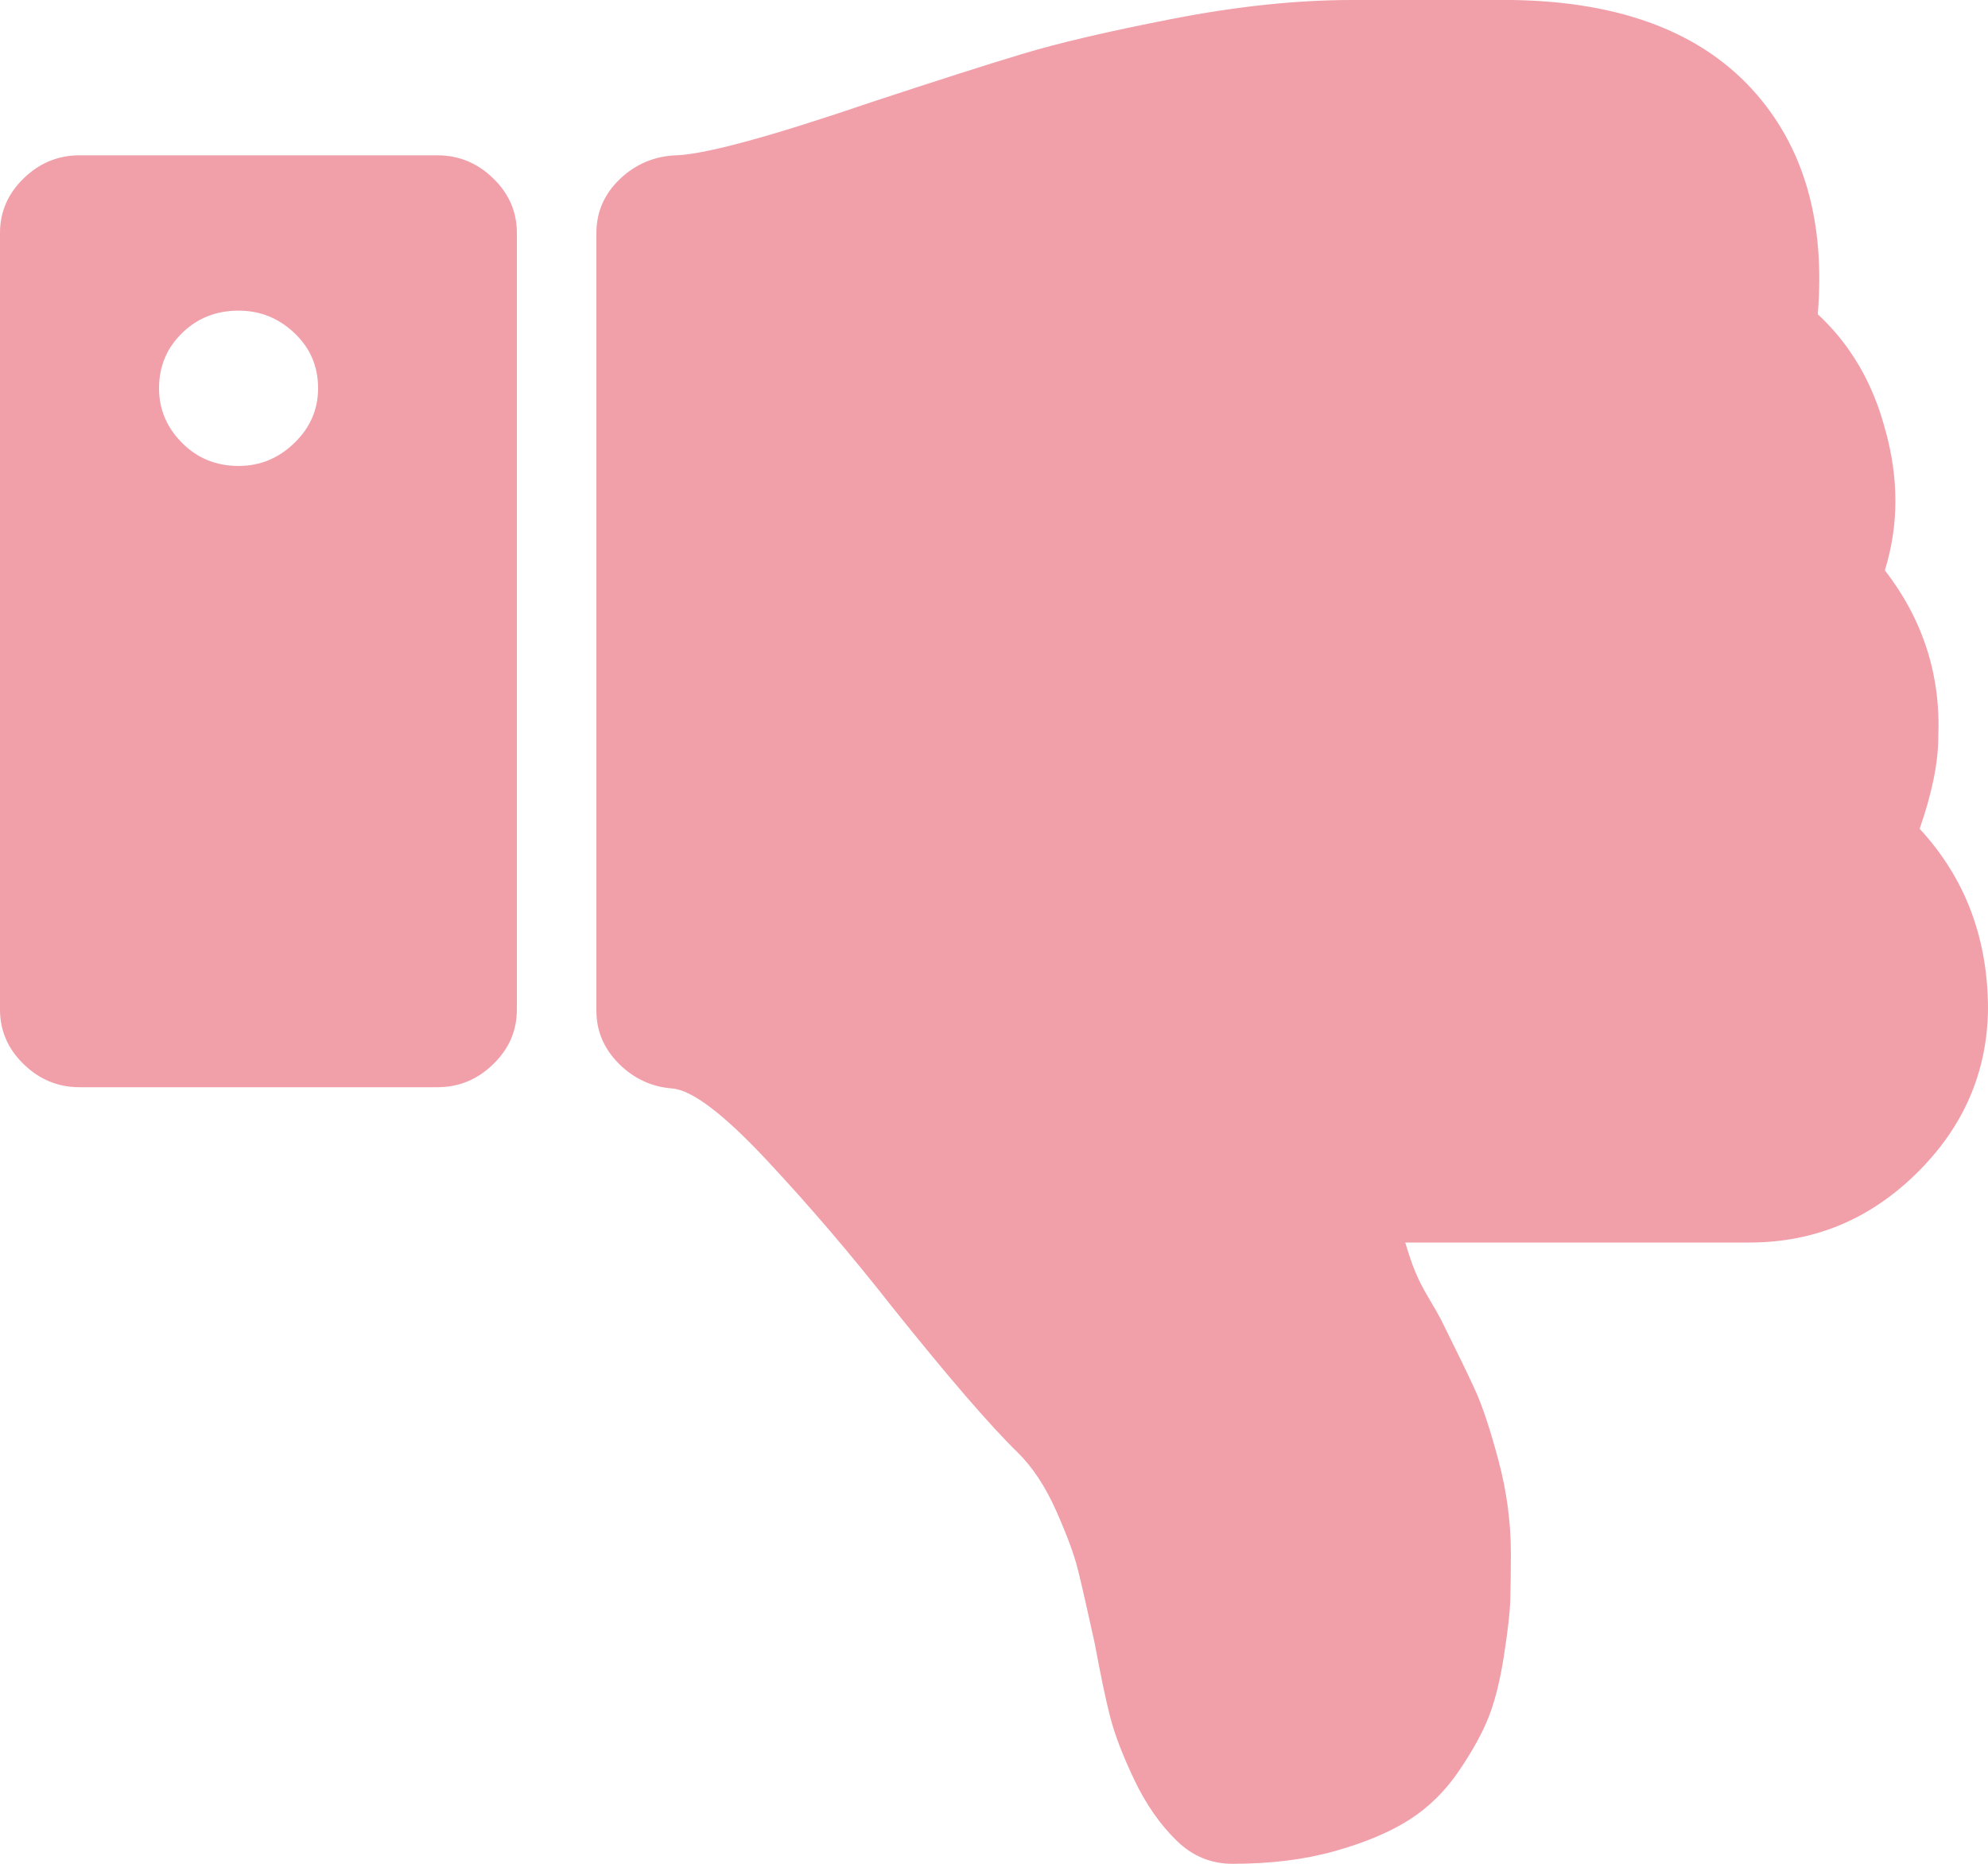﻿<?xml version="1.0" encoding="utf-8"?>
<svg version="1.1" xmlns:xlink="http://www.w3.org/1999/xlink" width="16px" height="15px" xmlns="http://www.w3.org/2000/svg">
  <g transform="matrix(1 0 0 1 -198 -1171 )">
    <path d="M 2.37 2.681  C 2.497 2.801  2.56 2.949  2.56 3.125  C 2.56 3.294  2.497 3.441  2.37 3.564  C 2.243 3.688  2.093 3.75  1.92 3.75  C 1.74 3.75  1.588 3.688  1.465 3.564  C 1.342 3.441  1.28 3.294  1.28 3.125  C 1.28 2.949  1.342 2.801  1.465 2.681  C 1.588 2.56  1.74 2.5  1.92 2.5  C 2.093 2.5  2.243 2.56  2.37 2.681  Z M 3.97 8.564  C 4.097 8.441  4.16 8.294  4.16 8.125  L 4.16 1.875  C 4.16 1.706  4.097 1.559  3.97 1.436  C 3.843 1.312  3.693 1.25  3.52 1.25  L 0.64 1.25  C 0.467 1.25  0.317 1.312  0.19 1.436  C 0.063 1.559  0 1.706  0 1.875  L 0 8.125  C 0 8.294  0.063 8.441  0.19 8.564  C 0.317 8.688  0.467 8.75  0.64 8.75  L 3.52 8.75  C 3.693 8.75  3.843 8.688  3.97 8.564  Z M 15.6 5.928  C 15.6 6.136  15.55 6.383  15.45 6.67  C 15.817 7.067  16 7.552  16 8.125  C 15.993 8.633  15.802 9.072  15.425 9.443  C 15.048 9.814  14.6 10  14.08 10  L 11.31 10  C 11.337 10.091  11.363 10.169  11.39 10.234  C 11.417 10.299  11.453 10.371  11.5 10.449  C 11.547 10.527  11.58 10.586  11.6 10.625  C 11.72 10.866  11.81 11.051  11.87 11.182  C 11.93 11.312  11.993 11.502  12.06 11.753  C 12.127 12.004  12.16 12.253  12.16 12.5  C 12.16 12.656  12.158 12.783  12.155 12.881  C 12.152 12.979  12.135 13.125  12.105 13.32  C 12.075 13.516  12.035 13.678  11.985 13.809  C 11.935 13.939  11.855 14.085  11.745 14.248  C 11.635 14.411  11.502 14.543  11.345 14.644  C 11.188 14.744  10.988 14.829  10.745 14.897  C 10.502 14.966  10.227 15  9.92 15  C 9.747 15  9.597 14.938  9.47 14.814  C 9.337 14.684  9.223 14.521  9.13 14.326  C 9.037 14.131  8.972 13.962  8.935 13.818  C 8.898 13.675  8.857 13.477  8.81 13.223  C 8.75 12.949  8.705 12.752  8.675 12.632  C 8.645 12.511  8.587 12.354  8.5 12.158  C 8.413 11.963  8.31 11.807  8.19 11.689  C 7.97 11.475  7.633 11.084  7.18 10.518  C 6.853 10.101  6.517 9.707  6.17 9.336  C 5.823 8.965  5.57 8.773  5.41 8.76  C 5.243 8.747  5.1 8.68  4.98 8.56  C 4.86 8.439  4.8 8.298  4.8 8.135  L 4.8 1.875  C 4.8 1.706  4.863 1.561  4.99 1.44  C 5.117 1.32  5.267 1.257  5.44 1.25  C 5.673 1.243  6.2 1.1  7.02 0.82  C 7.533 0.651  7.935 0.522  8.225 0.435  C 8.515 0.347  8.92 0.252  9.44 0.151  C 9.96 0.05  10.44 0  10.88 0  L 11.05 0  L 11.81 0  L 12.17 0  C 13.057 0.013  13.713 0.267  14.14 0.762  C 14.527 1.211  14.69 1.8  14.63 2.529  C 14.89 2.77  15.07 3.076  15.17 3.447  C 15.283 3.844  15.283 4.225  15.17 4.59  C 15.477 4.987  15.62 5.433  15.6 5.928  Z " fill-rule="nonzero" fill="#ec808d" stroke="none" fill-opacity="0.745" transform="matrix(1 0 0 1 198 1171 )" />
  </g>
</svg>